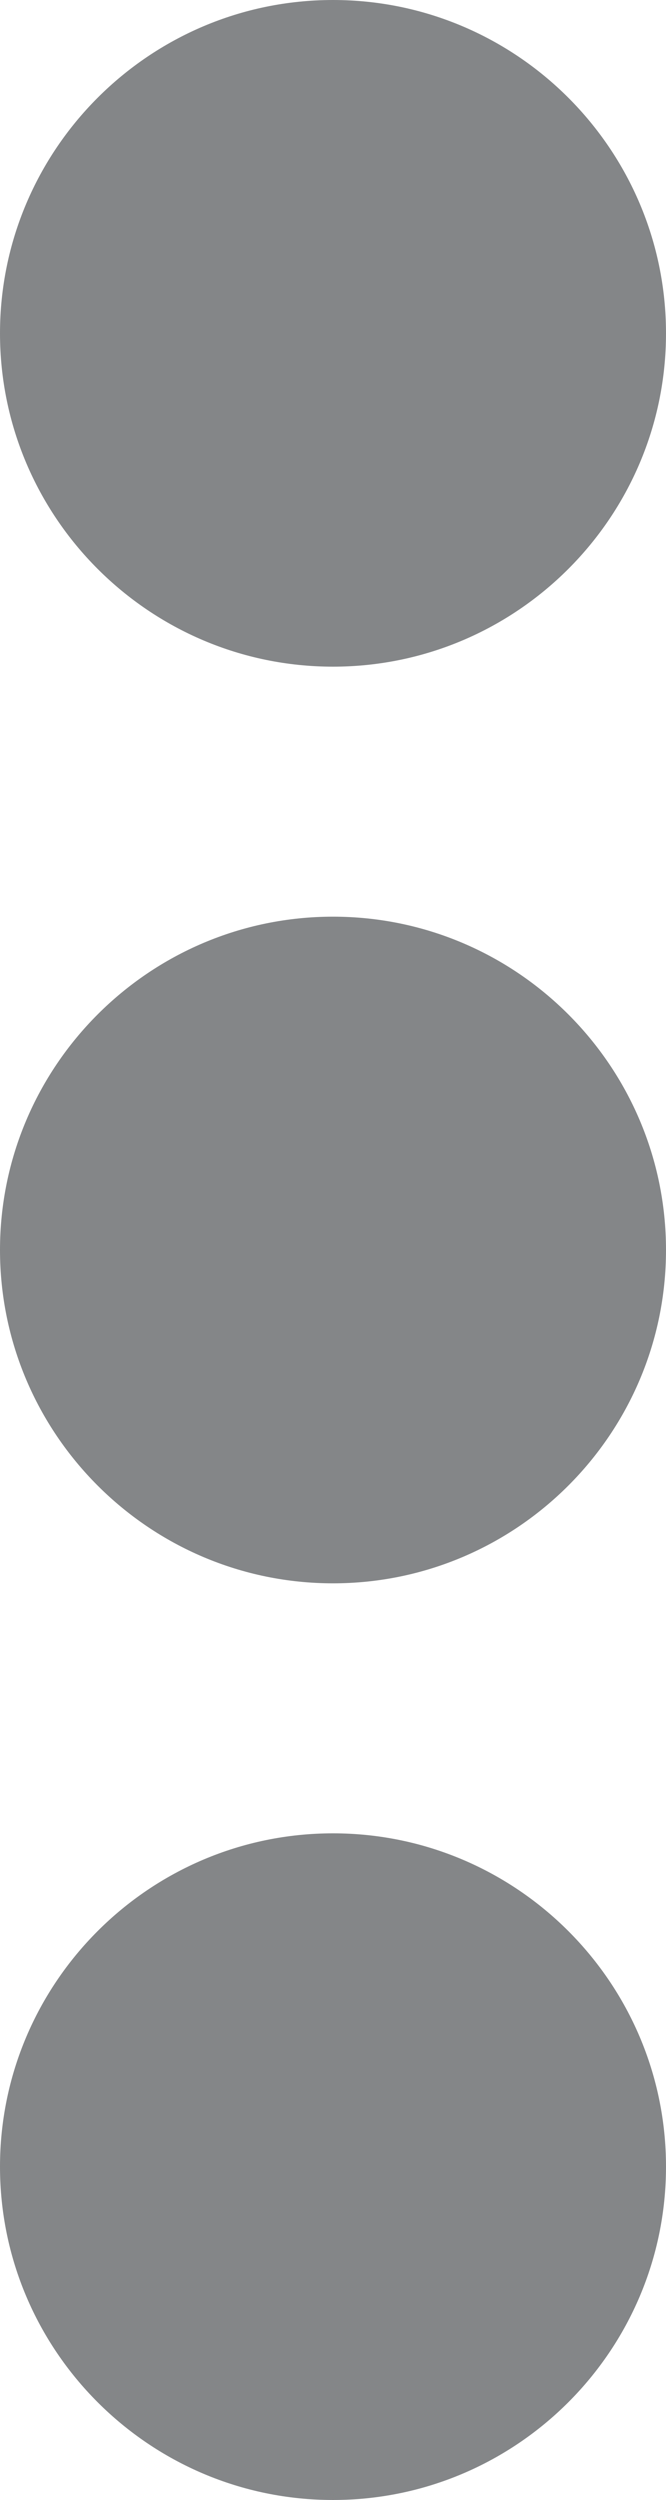 <?xml version="1.0" encoding="UTF-8"?>
<!DOCTYPE svg PUBLIC "-//W3C//DTD SVG 1.1//EN" "http://www.w3.org/Graphics/SVG/1.1/DTD/svg11.dtd">
<!-- Creator: CorelDRAW 2019 (64 Bit) -->
<svg xmlns="http://www.w3.org/2000/svg" xml:space="preserve" width="56mm" height="210mm" version="1.1" style="shape-rendering:geometricPrecision; text-rendering:geometricPrecision; image-rendering:optimizeQuality; fill-rule:evenodd; clip-rule:evenodd"
viewBox="0 0 2060.3 7726.14"
 xmlns:xlink="http://www.w3.org/1999/xlink"
 xmlns:xodm="http://www.corel.com/coreldraw/odm/2003">
 <defs>
  <style type="text/css">
   <![CDATA[
    .fil0 {fill:#848688;fill-rule:nonzero}
   ]]>
  </style>
 </defs>
 <g id="Camada_x0020_1">
  <g id="more.svg">
   <g>
    <path class="fil0" d="M1030.15 2060.3c568,0 1030.15,-462.15 1030.15,-1030.15 0,-568 -462.15,-1030.15 -1030.15,-1030.15 -568,0 -1030.15,462.15 -1030.15,1030.15 0,568 462.15,1030.15 1030.15,1030.15z"/>
    <path class="fil0" d="M1030.15 5665.83c-568,0 -1030.15,462.15 -1030.15,1030.15 0,568 462.15,1030.15 1030.15,1030.15 568,0 1030.15,-462.15 1030.15,-1030.15 0,-568 -462.15,-1030.15 -1030.15,-1030.15z"/>
    <path class="fil0" d="M1030.15 2832.92c-568,0 -1030.15,462.15 -1030.15,1030.15 0,568 462.15,1030.15 1030.15,1030.15 568,0 1030.15,-462.15 1030.15,-1030.15 0,-568 -462.15,-1030.15 -1030.15,-1030.15z"/>
   </g>
   <g>
   </g>
   <g>
   </g>
   <g>
   </g>
   <g>
   </g>
   <g>
   </g>
   <g>
   </g>
   <g>
   </g>
   <g>
   </g>
   <g>
   </g>
   <g>
   </g>
   <g>
   </g>
   <g>
   </g>
   <g>
   </g>
   <g>
   </g>
   <g>
   </g>
  </g>
 </g>
</svg>

